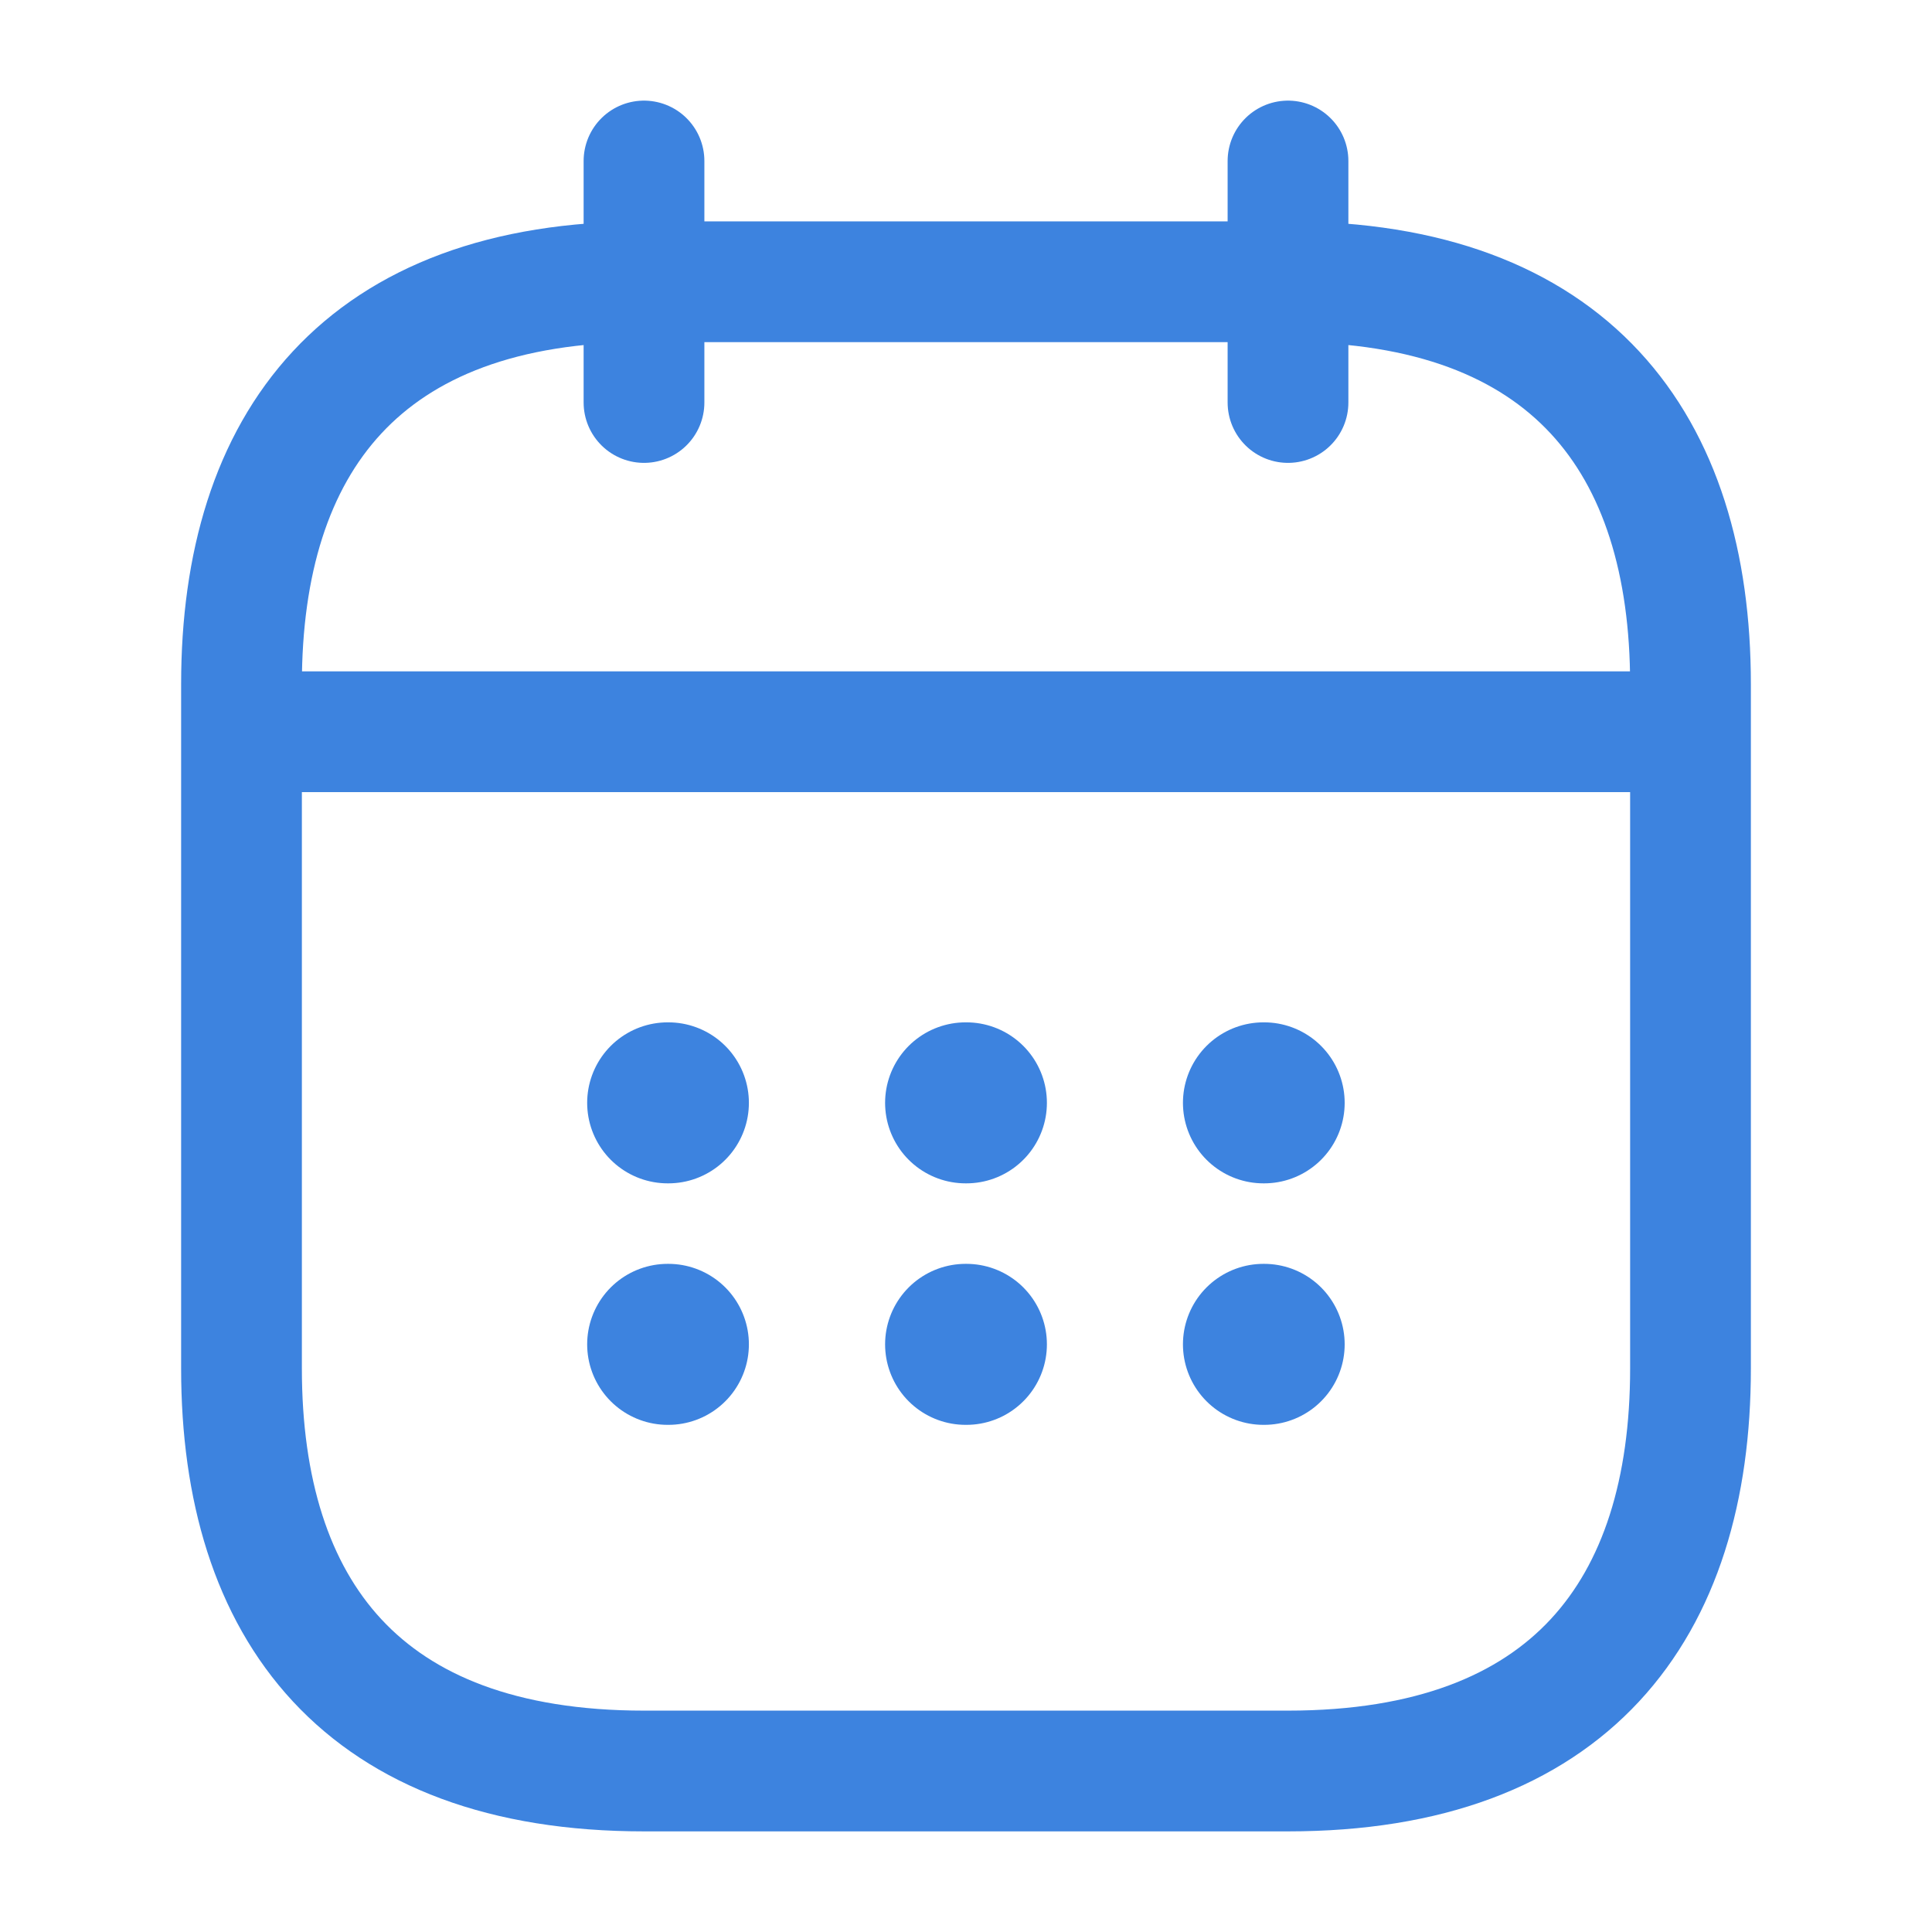 <svg width="24" height="24" viewBox="0 0 24 24" fill="none" xmlns="http://www.w3.org/2000/svg">
<path d="M8 2V5" stroke="#3D83DF" stroke-width="1.5" stroke-miterlimit="10" stroke-linecap="round" stroke-linejoin="round"/>
<path d="M16 2V5" stroke="#3D83DF" stroke-width="1.5" stroke-miterlimit="10" stroke-linecap="round" stroke-linejoin="round"/>
<path d="M3.5 9.09H20.5" stroke="#3D83DF" stroke-width="1.5" stroke-miterlimit="10" stroke-linecap="round" stroke-linejoin="round"/>
<path d="M21 8.5V17C21 20 19.5 22 16 22H8C4.5 22 3 20 3 17V8.5C3 5.5 4.5 3.5 8 3.5H16C19.5 3.5 21 5.5 21 8.5Z" stroke="#3D83DF" stroke-width="1.5" stroke-miterlimit="10" stroke-linecap="round" stroke-linejoin="round"/>
<path d="M15.695 13.7H15.704" stroke="#3D83DF" stroke-width="2" stroke-linecap="round" stroke-linejoin="round"/>
<path d="M15.695 16.7H15.704" stroke="#3D83DF" stroke-width="2" stroke-linecap="round" stroke-linejoin="round"/>
<path d="M11.995 13.7H12.005" stroke="#3D83DF" stroke-width="2" stroke-linecap="round" stroke-linejoin="round"/>
<path d="M11.995 16.7H12.005" stroke="#3D83DF" stroke-width="2" stroke-linecap="round" stroke-linejoin="round"/>
<path d="M8.294 13.7H8.303" stroke="#3D83DF" stroke-width="2" stroke-linecap="round" stroke-linejoin="round"/>
<path d="M8.294 16.7H8.303" stroke="#3D83DF" stroke-width="2" stroke-linecap="round" stroke-linejoin="round"/>
</svg>

